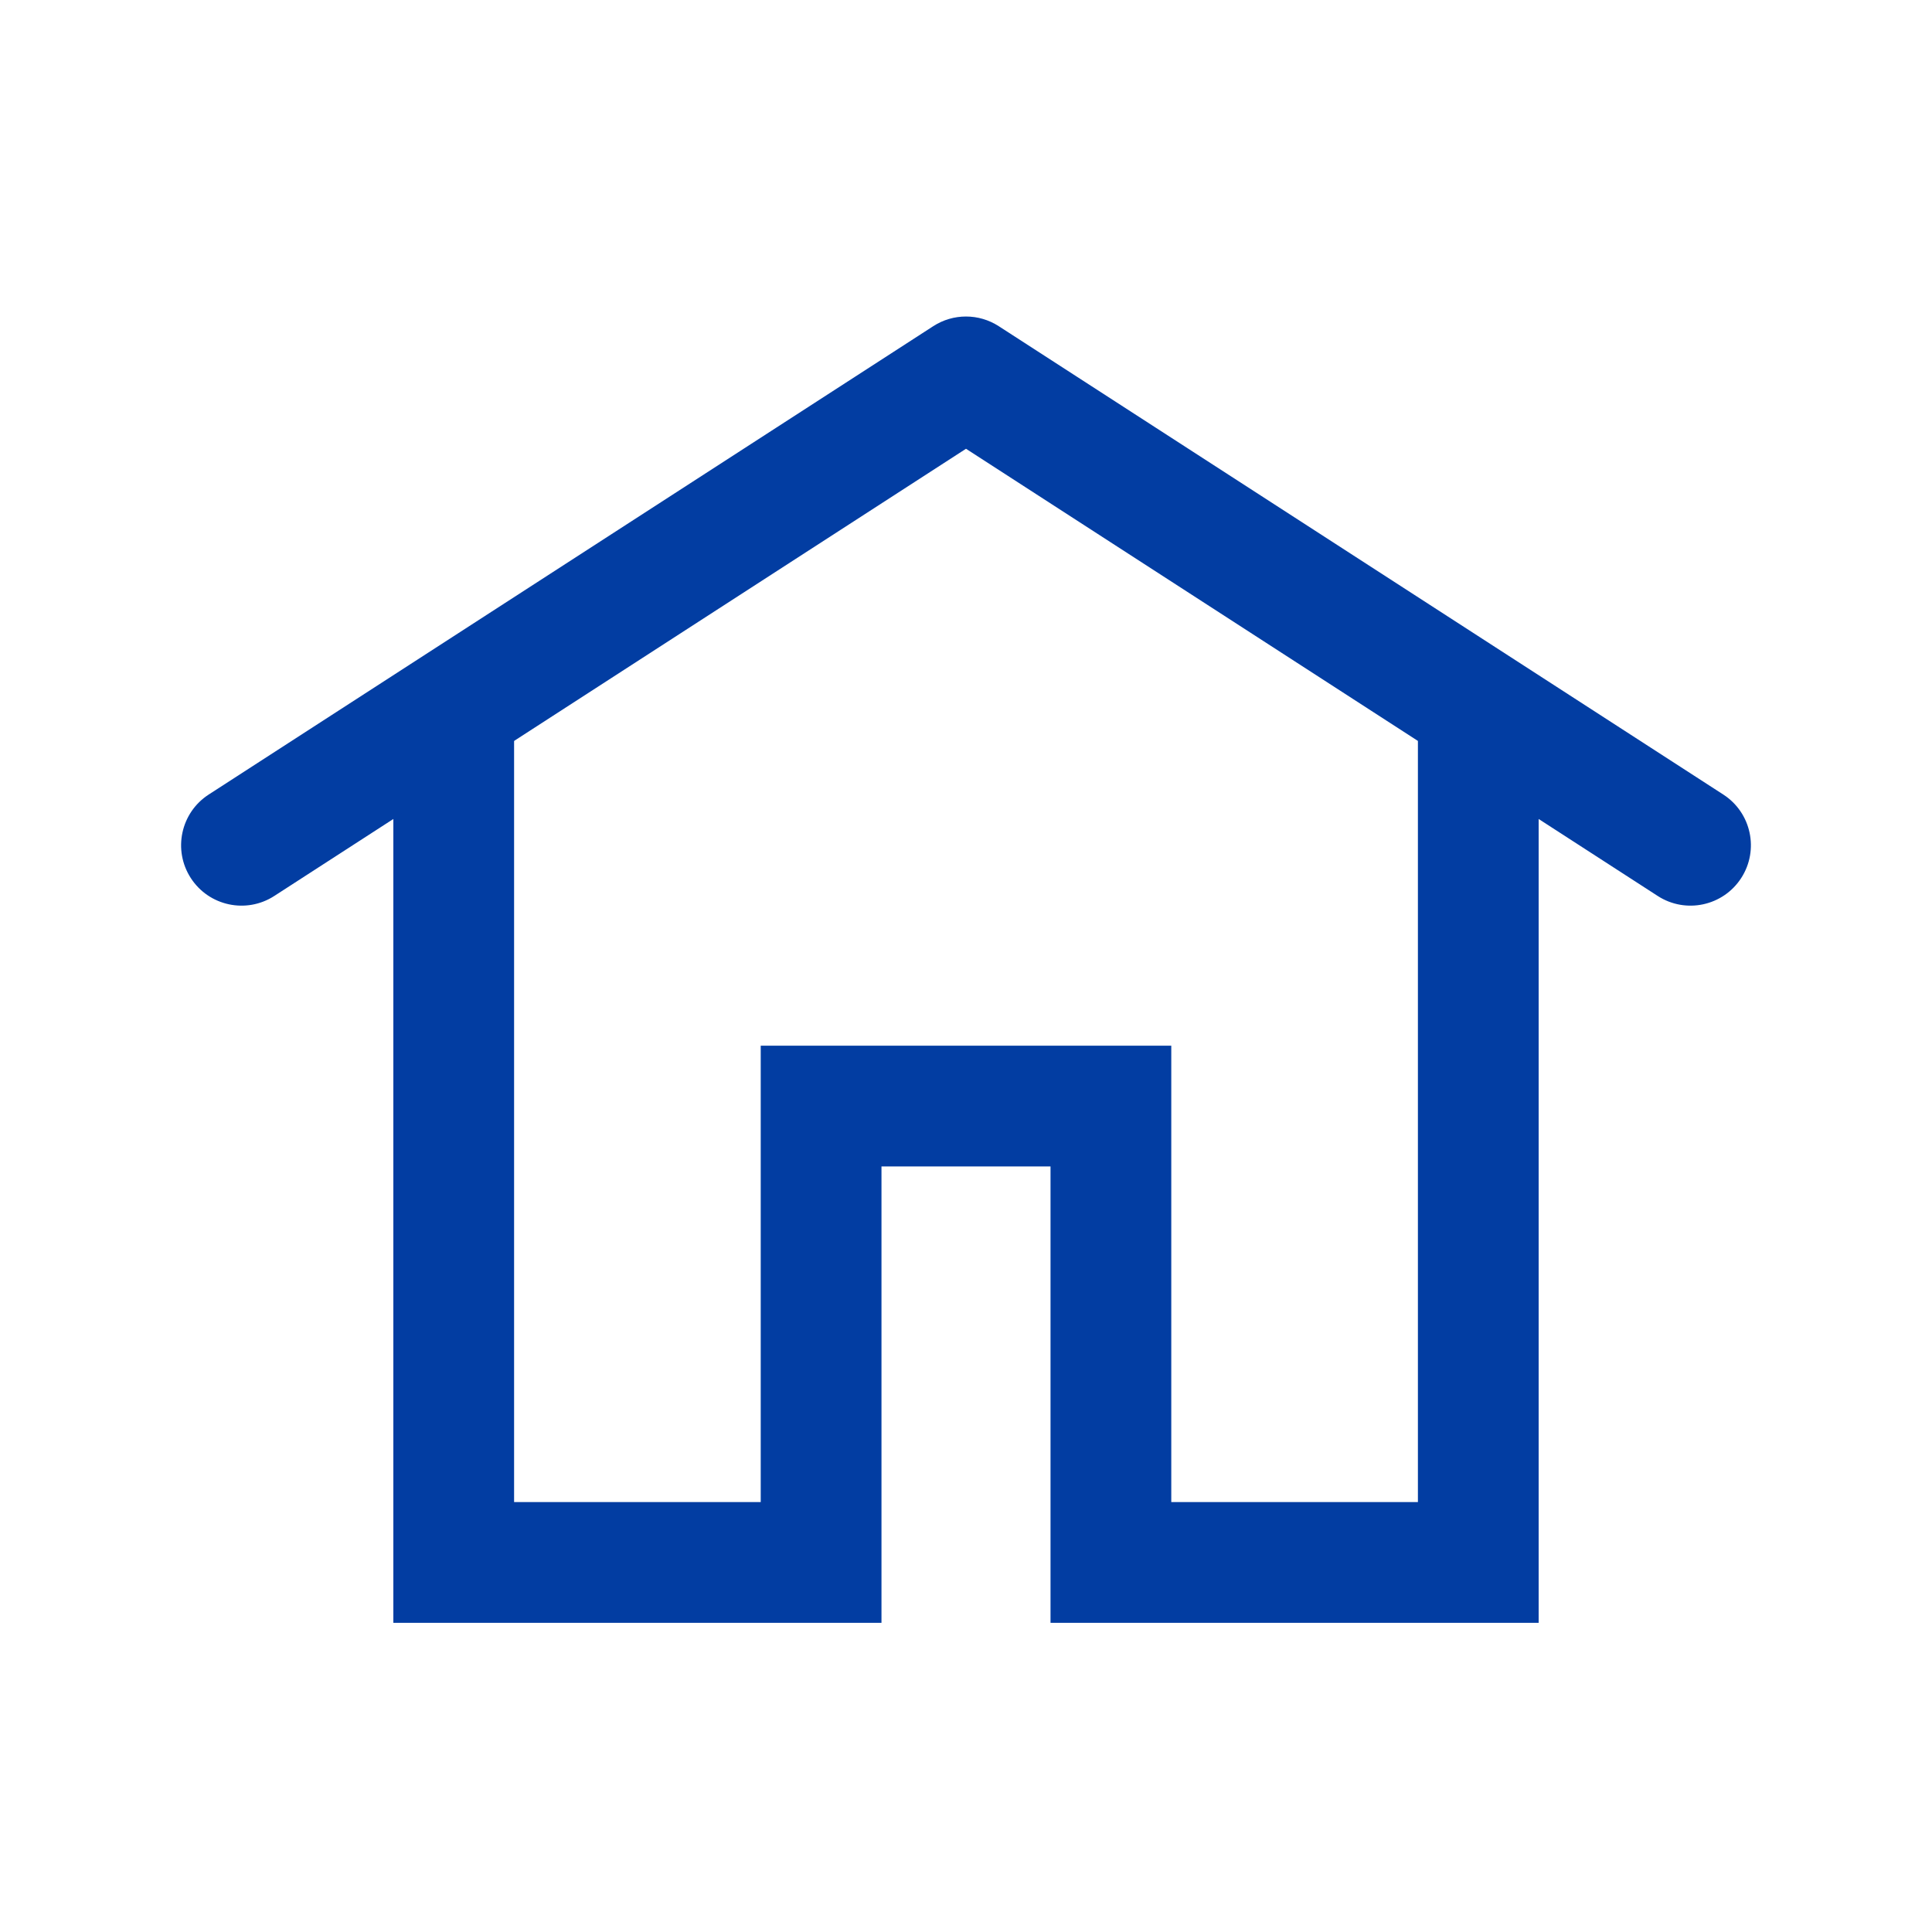 <svg width="32" height="32" viewBox="0 0 32 32" fill="none" xmlns="http://www.w3.org/2000/svg">
<path d="M7.515 11.913V25.879H13.6V18.32H18.4V25.879H24.485V11.913" stroke="#023DA2" stroke-width="2"/>
<path d="M16 6.243L16.543 5.403C16.212 5.189 15.787 5.189 15.457 5.403L16 6.243ZM27.457 14.84C27.921 15.14 28.54 15.007 28.84 14.543C29.14 14.079 29.007 13.46 28.543 13.16L27.457 14.84ZM3.457 13.16C2.993 13.46 2.86 14.079 3.16 14.543C3.46 15.007 4.079 15.14 4.543 14.84L3.457 13.16ZM15.457 7.082L27.457 14.84L28.543 13.16L16.543 5.403L15.457 7.082ZM4.543 14.84L16.543 7.082L15.457 5.403L3.457 13.16L4.543 14.84Z" fill="#023DA2"/>
</svg>

